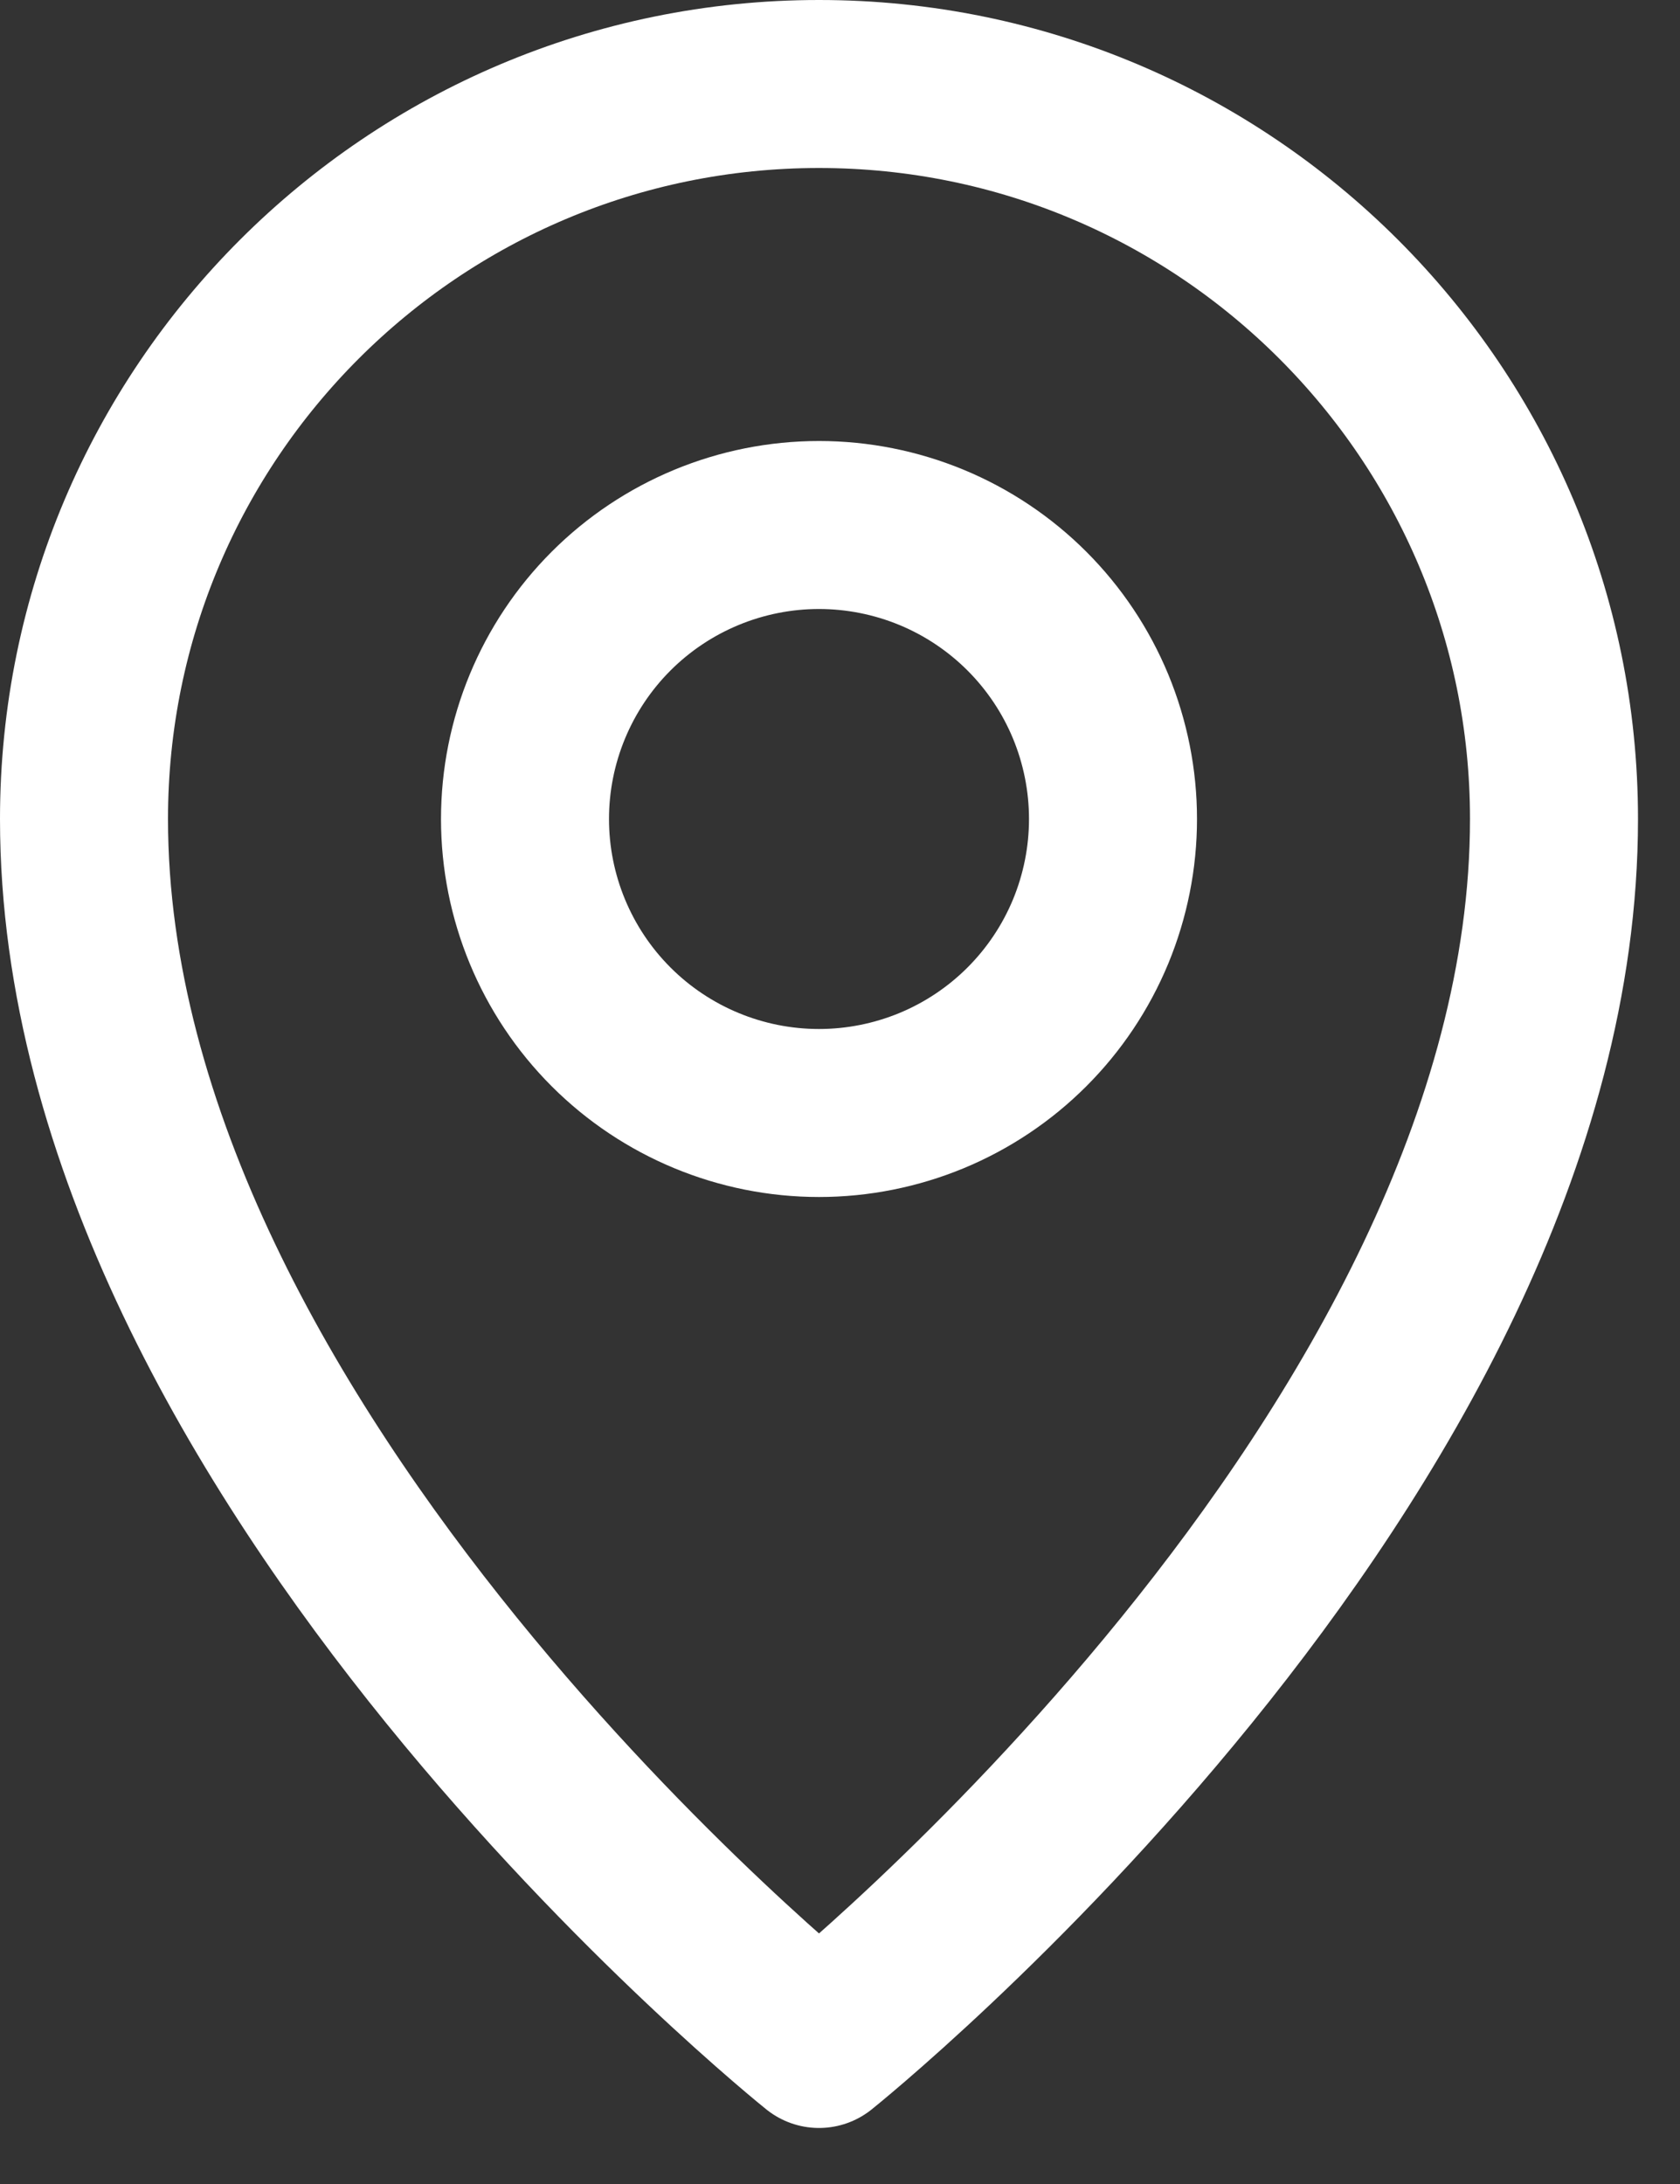 <svg width="20" height="26" viewBox="0 0 20 26" fill="none" xmlns="http://www.w3.org/2000/svg">
  <rect x="0" y="0" width="20" height="26" fill="#333333" stroke="none"/>
  <g
    id="&#208;&#184;&#208;&#186;&#208;&#190;&#208;&#189;&#208;&#186;&#208;&#176; &#208;&#187;&#208;&#190;&#208;&#186;&#208;&#176;&#209;&#134;&#208;&#184;&#209;&#143;">
    <path id="Vector"
      d="M9.75 24.333C9.75 24.333 18.5 17.333 18.5 9.75C18.5 4.918 14.582 1 9.75 1C4.918 1 1 4.918 1 9.75C1 17.333 9.75 24.333 9.75 24.333Z"
      stroke="white" stroke-width="2" stroke-linejoin="round" />
    <path id="Vector_2"
      d="M9.75 13.25C10.21 13.25 10.665 13.159 11.089 12.984C11.514 12.808 11.9 12.55 12.225 12.225C12.55 11.9 12.808 11.514 12.984 11.089C13.159 10.665 13.25 10.21 13.25 9.75C13.25 9.29 13.159 8.835 12.984 8.411C12.808 7.986 12.55 7.6 12.225 7.275C11.9 6.95 11.514 6.692 11.089 6.516C10.665 6.341 10.21 6.25 9.75 6.25C8.822 6.25 7.931 6.619 7.275 7.275C6.619 7.931 6.25 8.822 6.25 9.75C6.25 10.678 6.619 11.569 7.275 12.225C7.931 12.881 8.822 13.25 9.75 13.25Z"
      stroke="white" stroke-width="2" stroke-linejoin="round" />
  </g>
</svg>